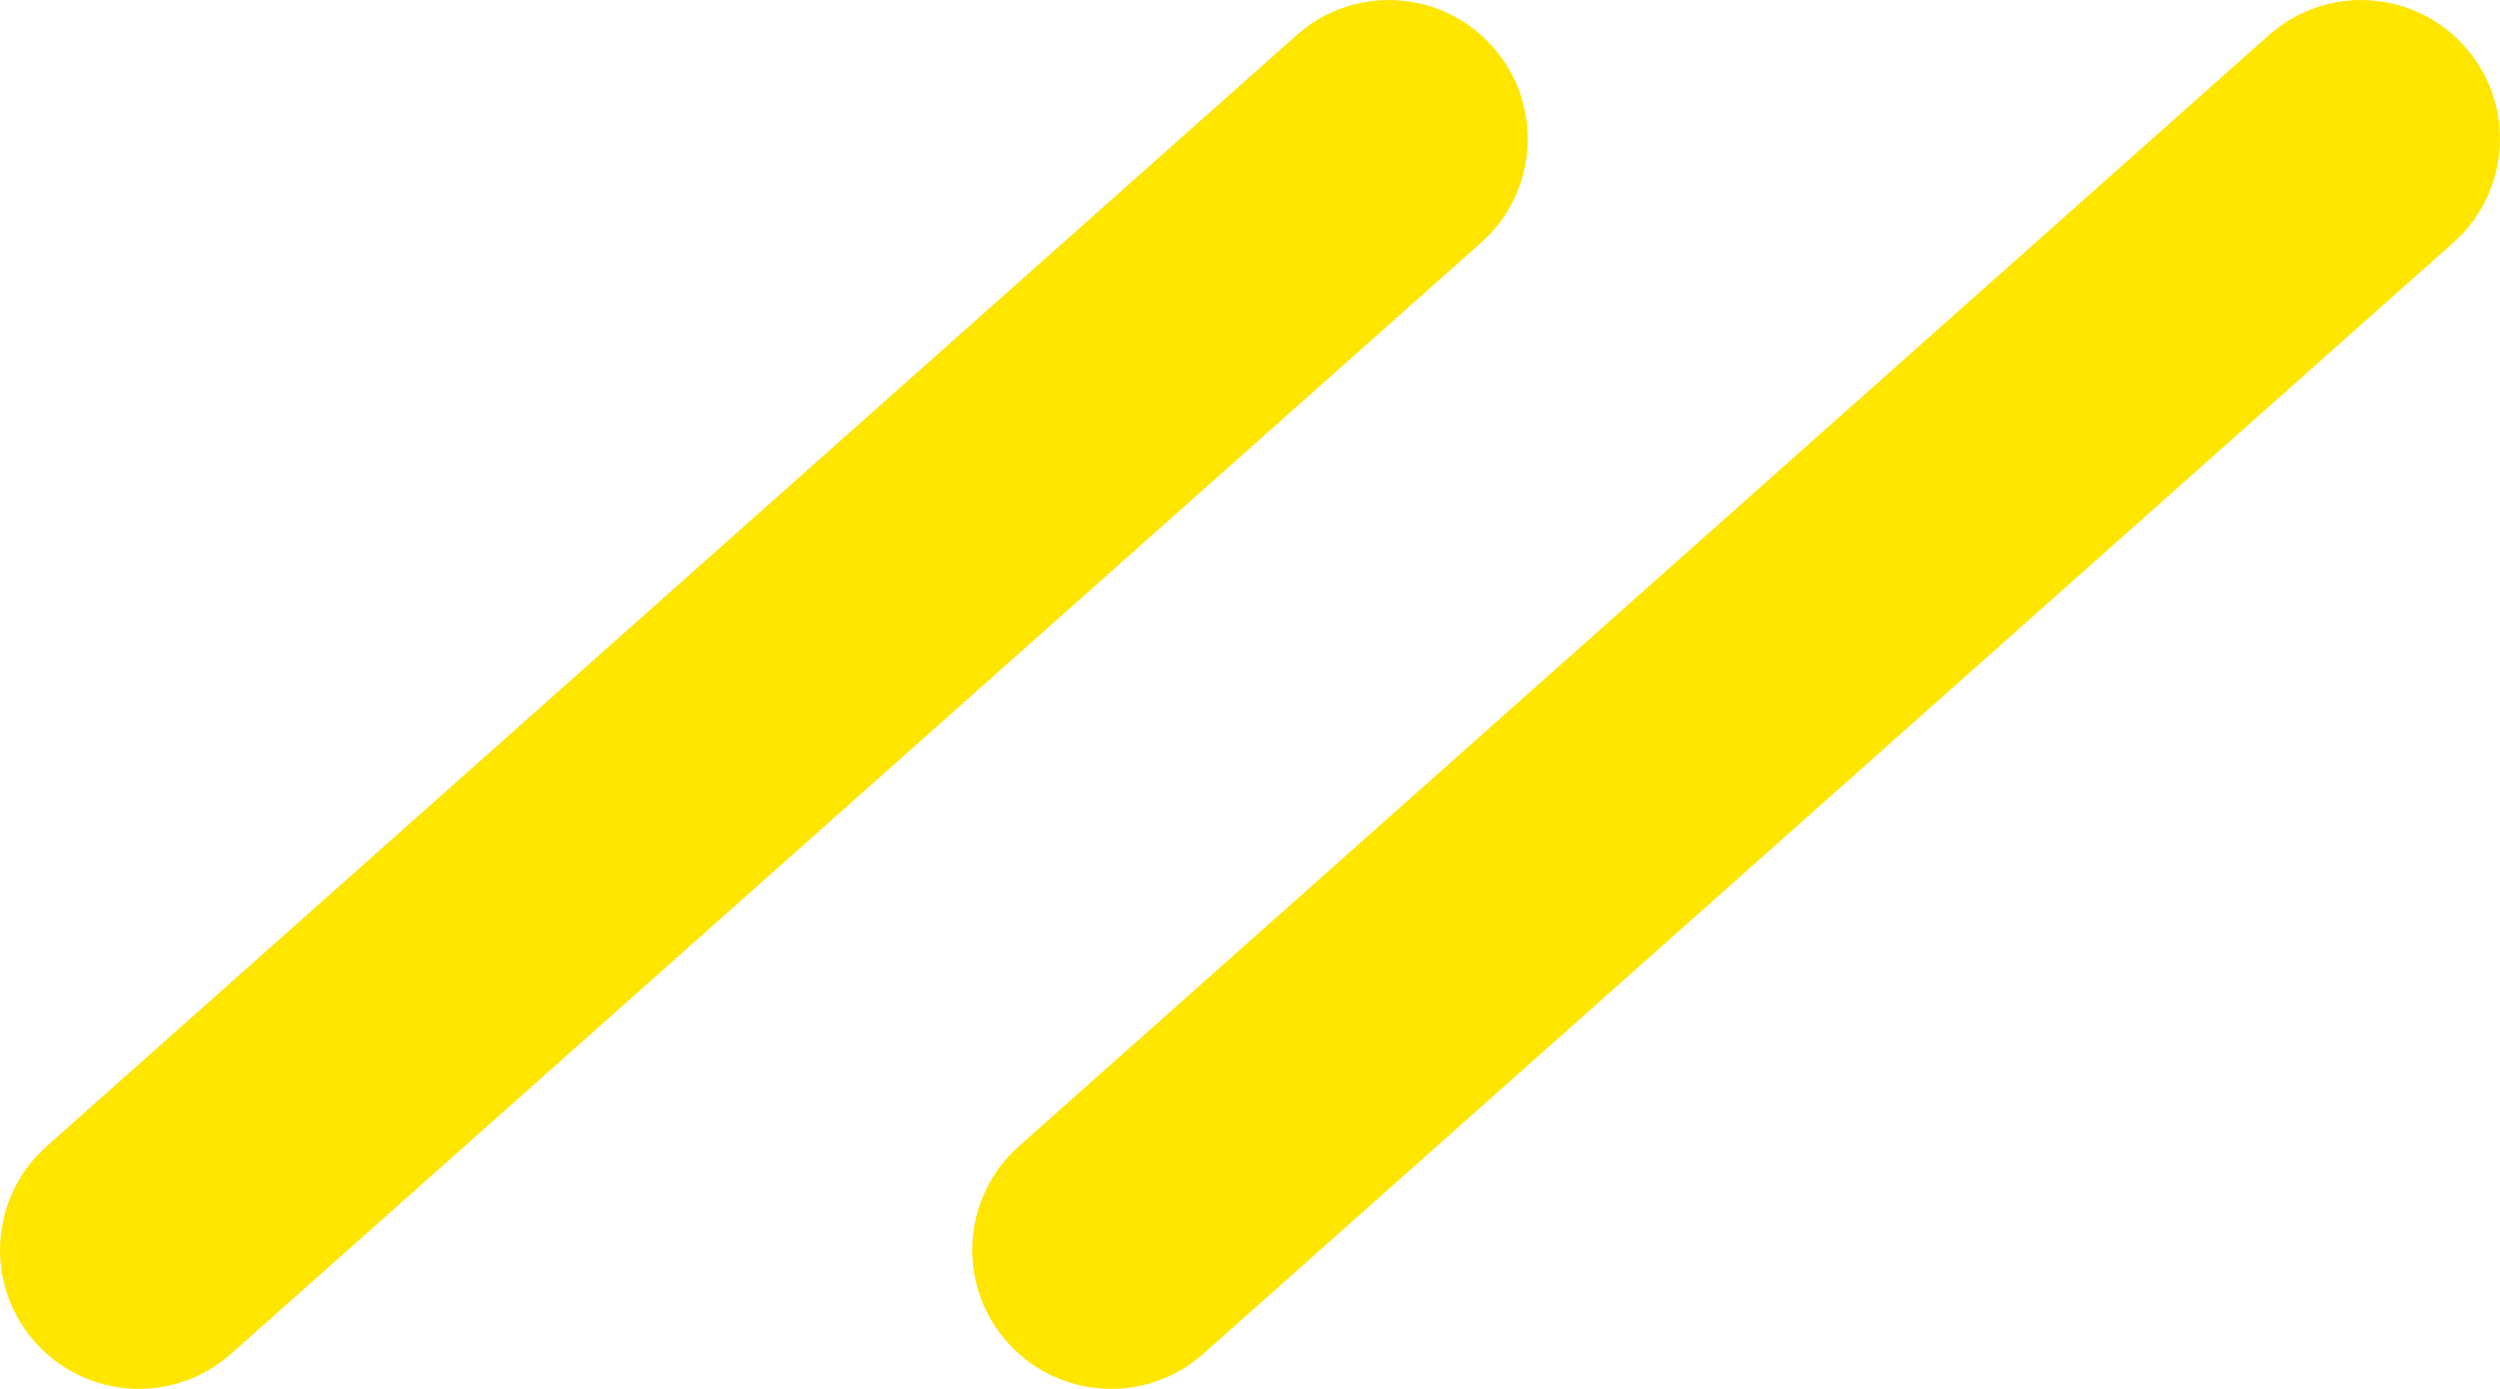 <svg width="18" height="10" viewBox="0 0 18 10" fill="none" xmlns="http://www.w3.org/2000/svg">
<g id="Group 7">
<path id="Vector 1 (Stroke)" fill-rule="evenodd" clip-rule="evenodd" d="M10.747 0.336C11.114 0.748 11.077 1.381 10.664 1.747L1.664 9.747C1.252 10.114 0.62 10.077 0.253 9.664C-0.114 9.252 -0.077 8.62 0.336 8.253L9.336 0.253C9.748 -0.114 10.38 -0.077 10.747 0.336Z" fill="#FFE600"/>
<path id="Vector 2 (Stroke)" fill-rule="evenodd" clip-rule="evenodd" d="M17.747 0.336C18.114 0.748 18.077 1.381 17.664 1.747L8.664 9.747C8.252 10.114 7.62 10.077 7.253 9.664C6.886 9.252 6.923 8.62 7.336 8.253L16.336 0.253C16.748 -0.114 17.381 -0.077 17.747 0.336Z" fill="#FFE600"/>
</g>
</svg>
